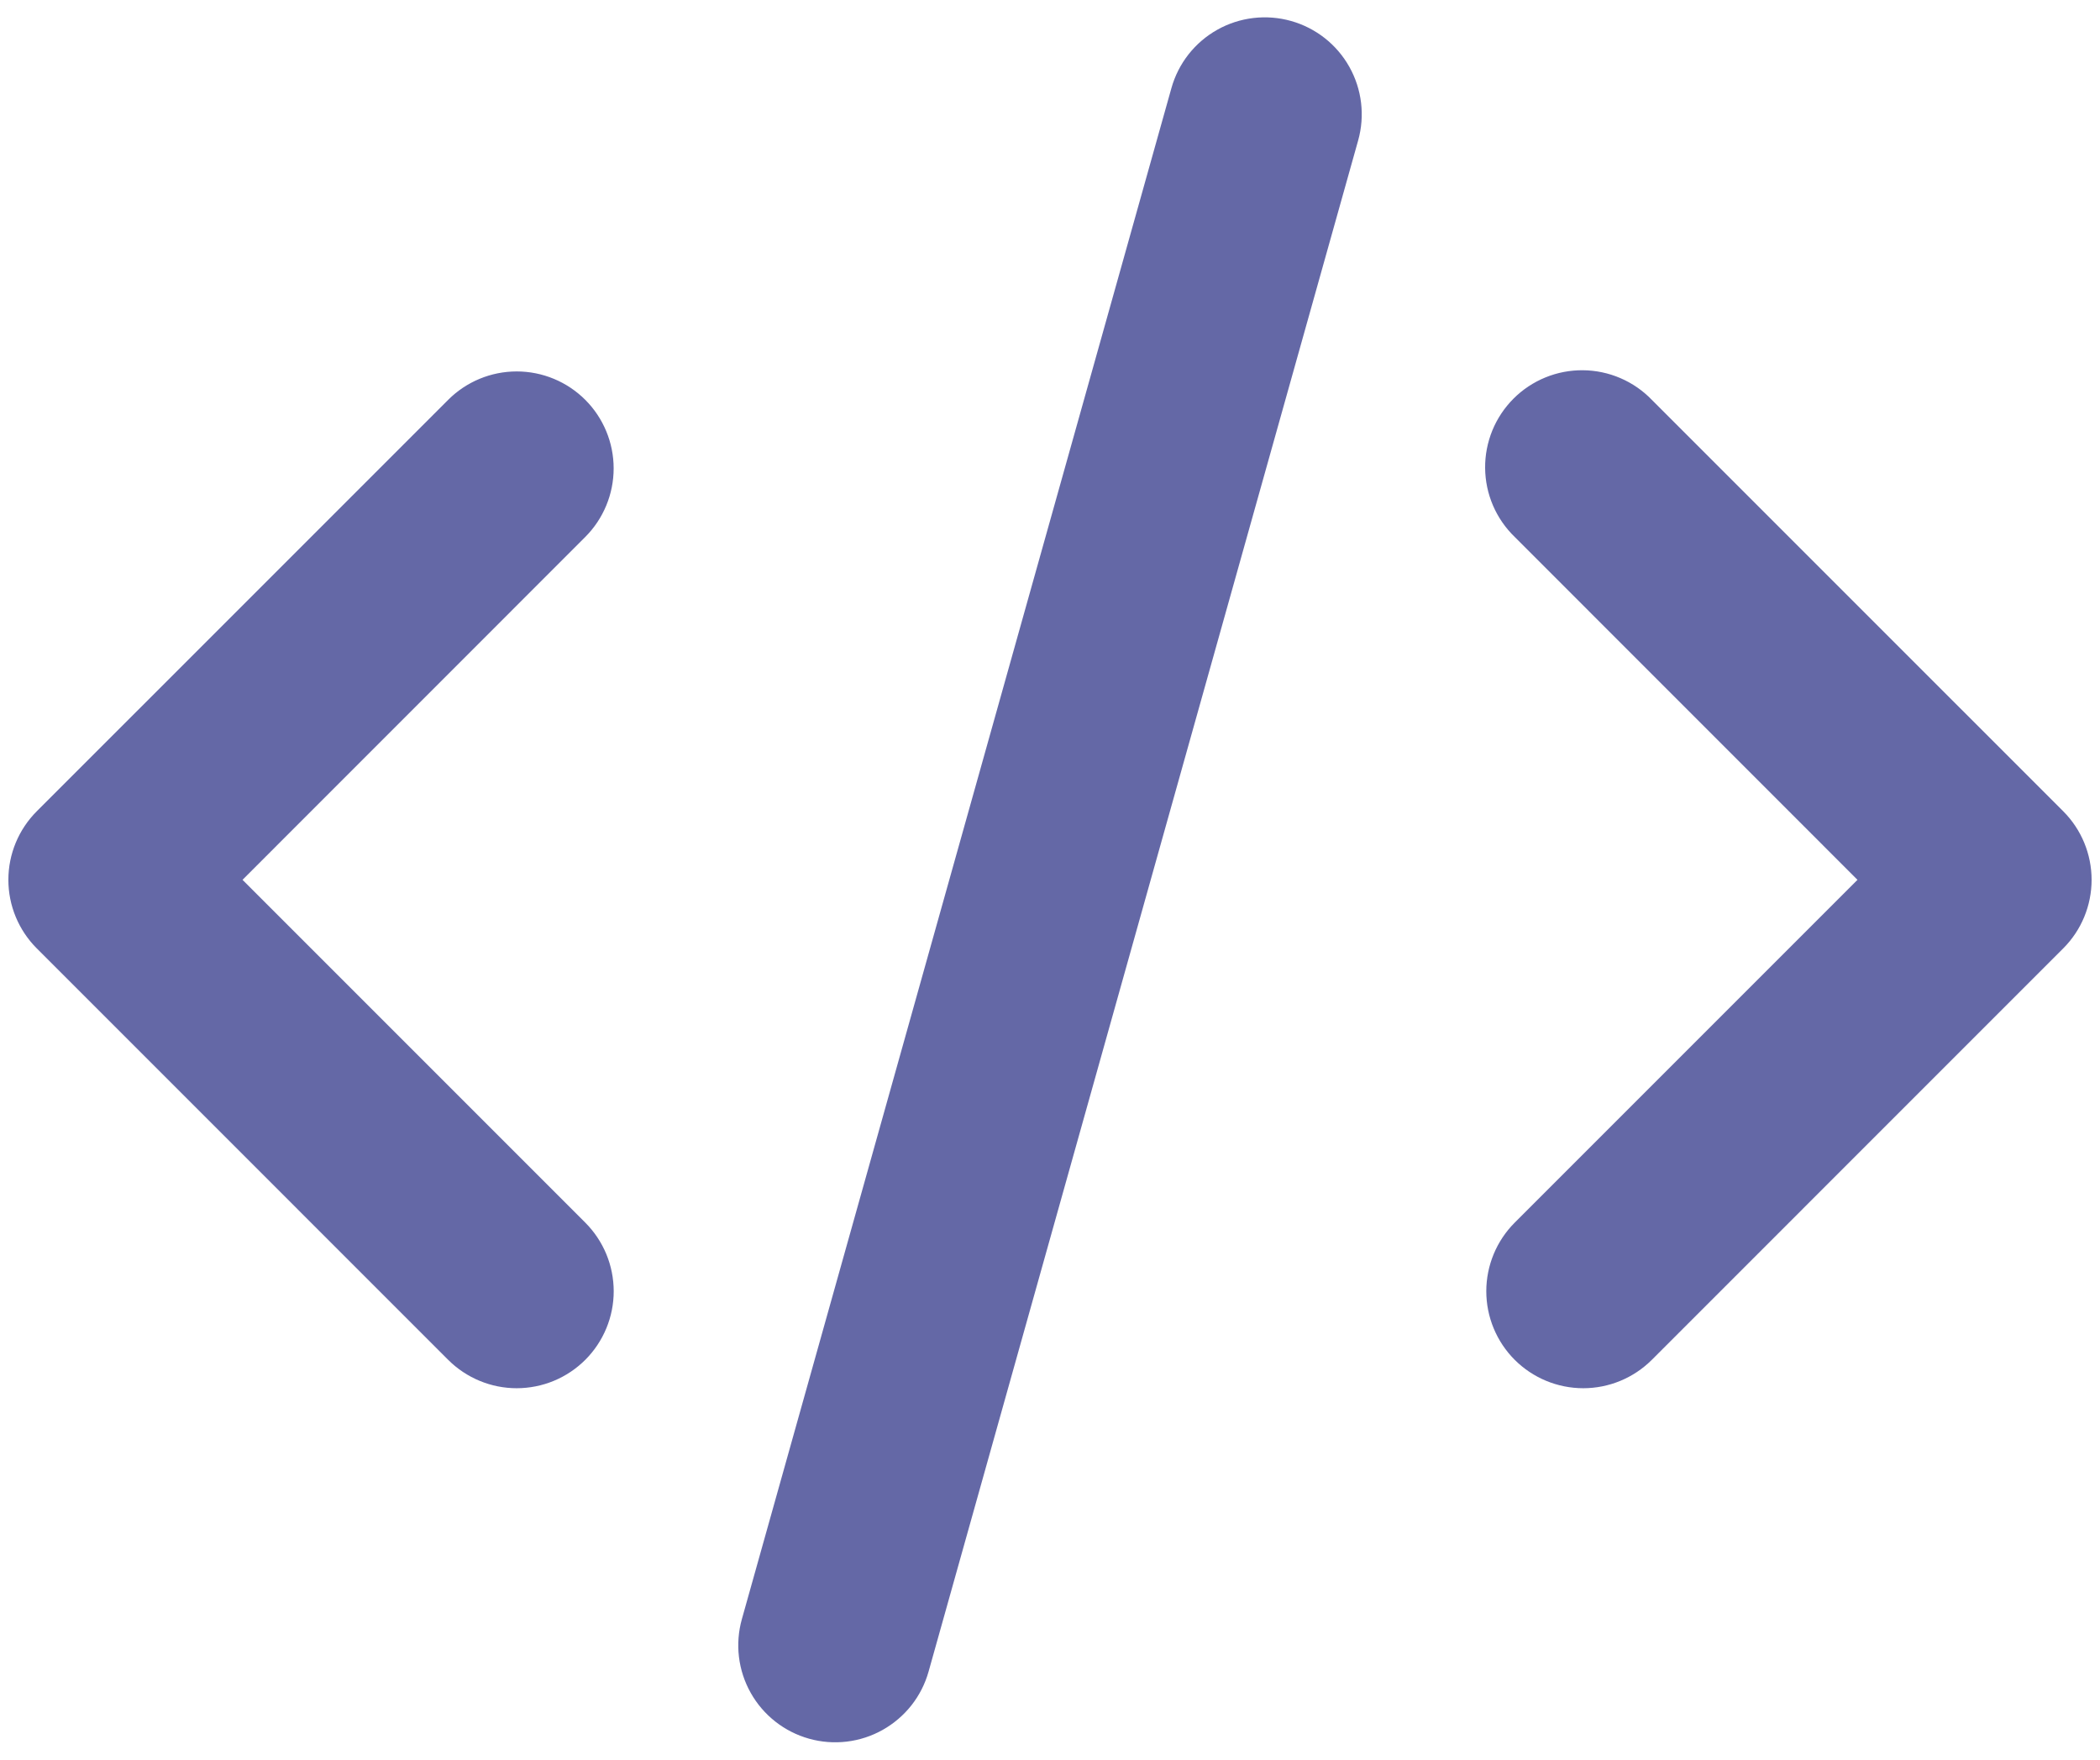 <svg width="74" height="62" viewBox="0 0 74 62" fill="none" xmlns="http://www.w3.org/2000/svg">
<path d="M45.494 0.739C46.366 0.984 47.105 1.565 47.548 2.355C47.992 3.145 48.103 4.079 47.858 4.951L32.722 58.894C32.601 59.326 32.396 59.73 32.119 60.083C31.841 60.435 31.497 60.73 31.106 60.95C30.715 61.17 30.284 61.311 29.839 61.364C29.393 61.417 28.942 61.383 28.509 61.261C28.077 61.14 27.673 60.935 27.321 60.658C26.968 60.381 26.673 60.037 26.453 59.645C26.233 59.254 26.093 58.824 26.039 58.378C25.986 57.932 26.021 57.481 26.142 57.049L41.278 3.106C41.399 2.674 41.604 2.269 41.881 1.916C42.159 1.563 42.503 1.268 42.895 1.048C43.286 0.828 43.718 0.688 44.163 0.635C44.609 0.582 45.062 0.617 45.494 0.739ZM20.624 14.088C21.264 14.728 21.624 15.597 21.624 16.503C21.624 17.409 21.264 18.278 20.624 18.919L8.546 31L20.624 43.078C20.941 43.395 21.193 43.772 21.365 44.186C21.537 44.601 21.625 45.045 21.626 45.494C21.626 45.943 21.538 46.387 21.366 46.802C21.194 47.217 20.943 47.593 20.626 47.911C20.308 48.228 19.932 48.48 19.517 48.652C19.103 48.824 18.658 48.912 18.209 48.913C17.761 48.913 17.316 48.825 16.902 48.653C16.487 48.481 16.11 48.23 15.793 47.913L1.296 33.416C0.655 32.775 0.295 31.906 0.295 31C0.295 30.094 0.655 29.225 1.296 28.584L15.793 14.088C16.433 13.447 17.302 13.087 18.208 13.087C19.114 13.087 19.983 13.447 20.624 14.088ZM53.376 18.919C53.05 18.604 52.789 18.227 52.61 17.81C52.431 17.393 52.337 16.945 52.333 16.491C52.329 16.037 52.416 15.587 52.587 15.167C52.759 14.747 53.013 14.366 53.334 14.045C53.654 13.724 54.036 13.471 54.456 13.299C54.876 13.127 55.326 13.041 55.779 13.045C56.233 13.049 56.681 13.143 57.098 13.322C57.515 13.501 57.892 13.761 58.207 14.088L72.704 28.584C73.345 29.225 73.704 30.094 73.704 31C73.704 31.906 73.345 32.775 72.704 33.416L58.207 47.913C57.566 48.553 56.697 48.913 55.79 48.913C54.884 48.912 54.015 48.552 53.374 47.911C52.734 47.27 52.374 46.4 52.374 45.494C52.375 44.588 52.735 43.719 53.376 43.078L65.454 31L53.376 18.919Z" fill="#6468A6"/>
</svg>
